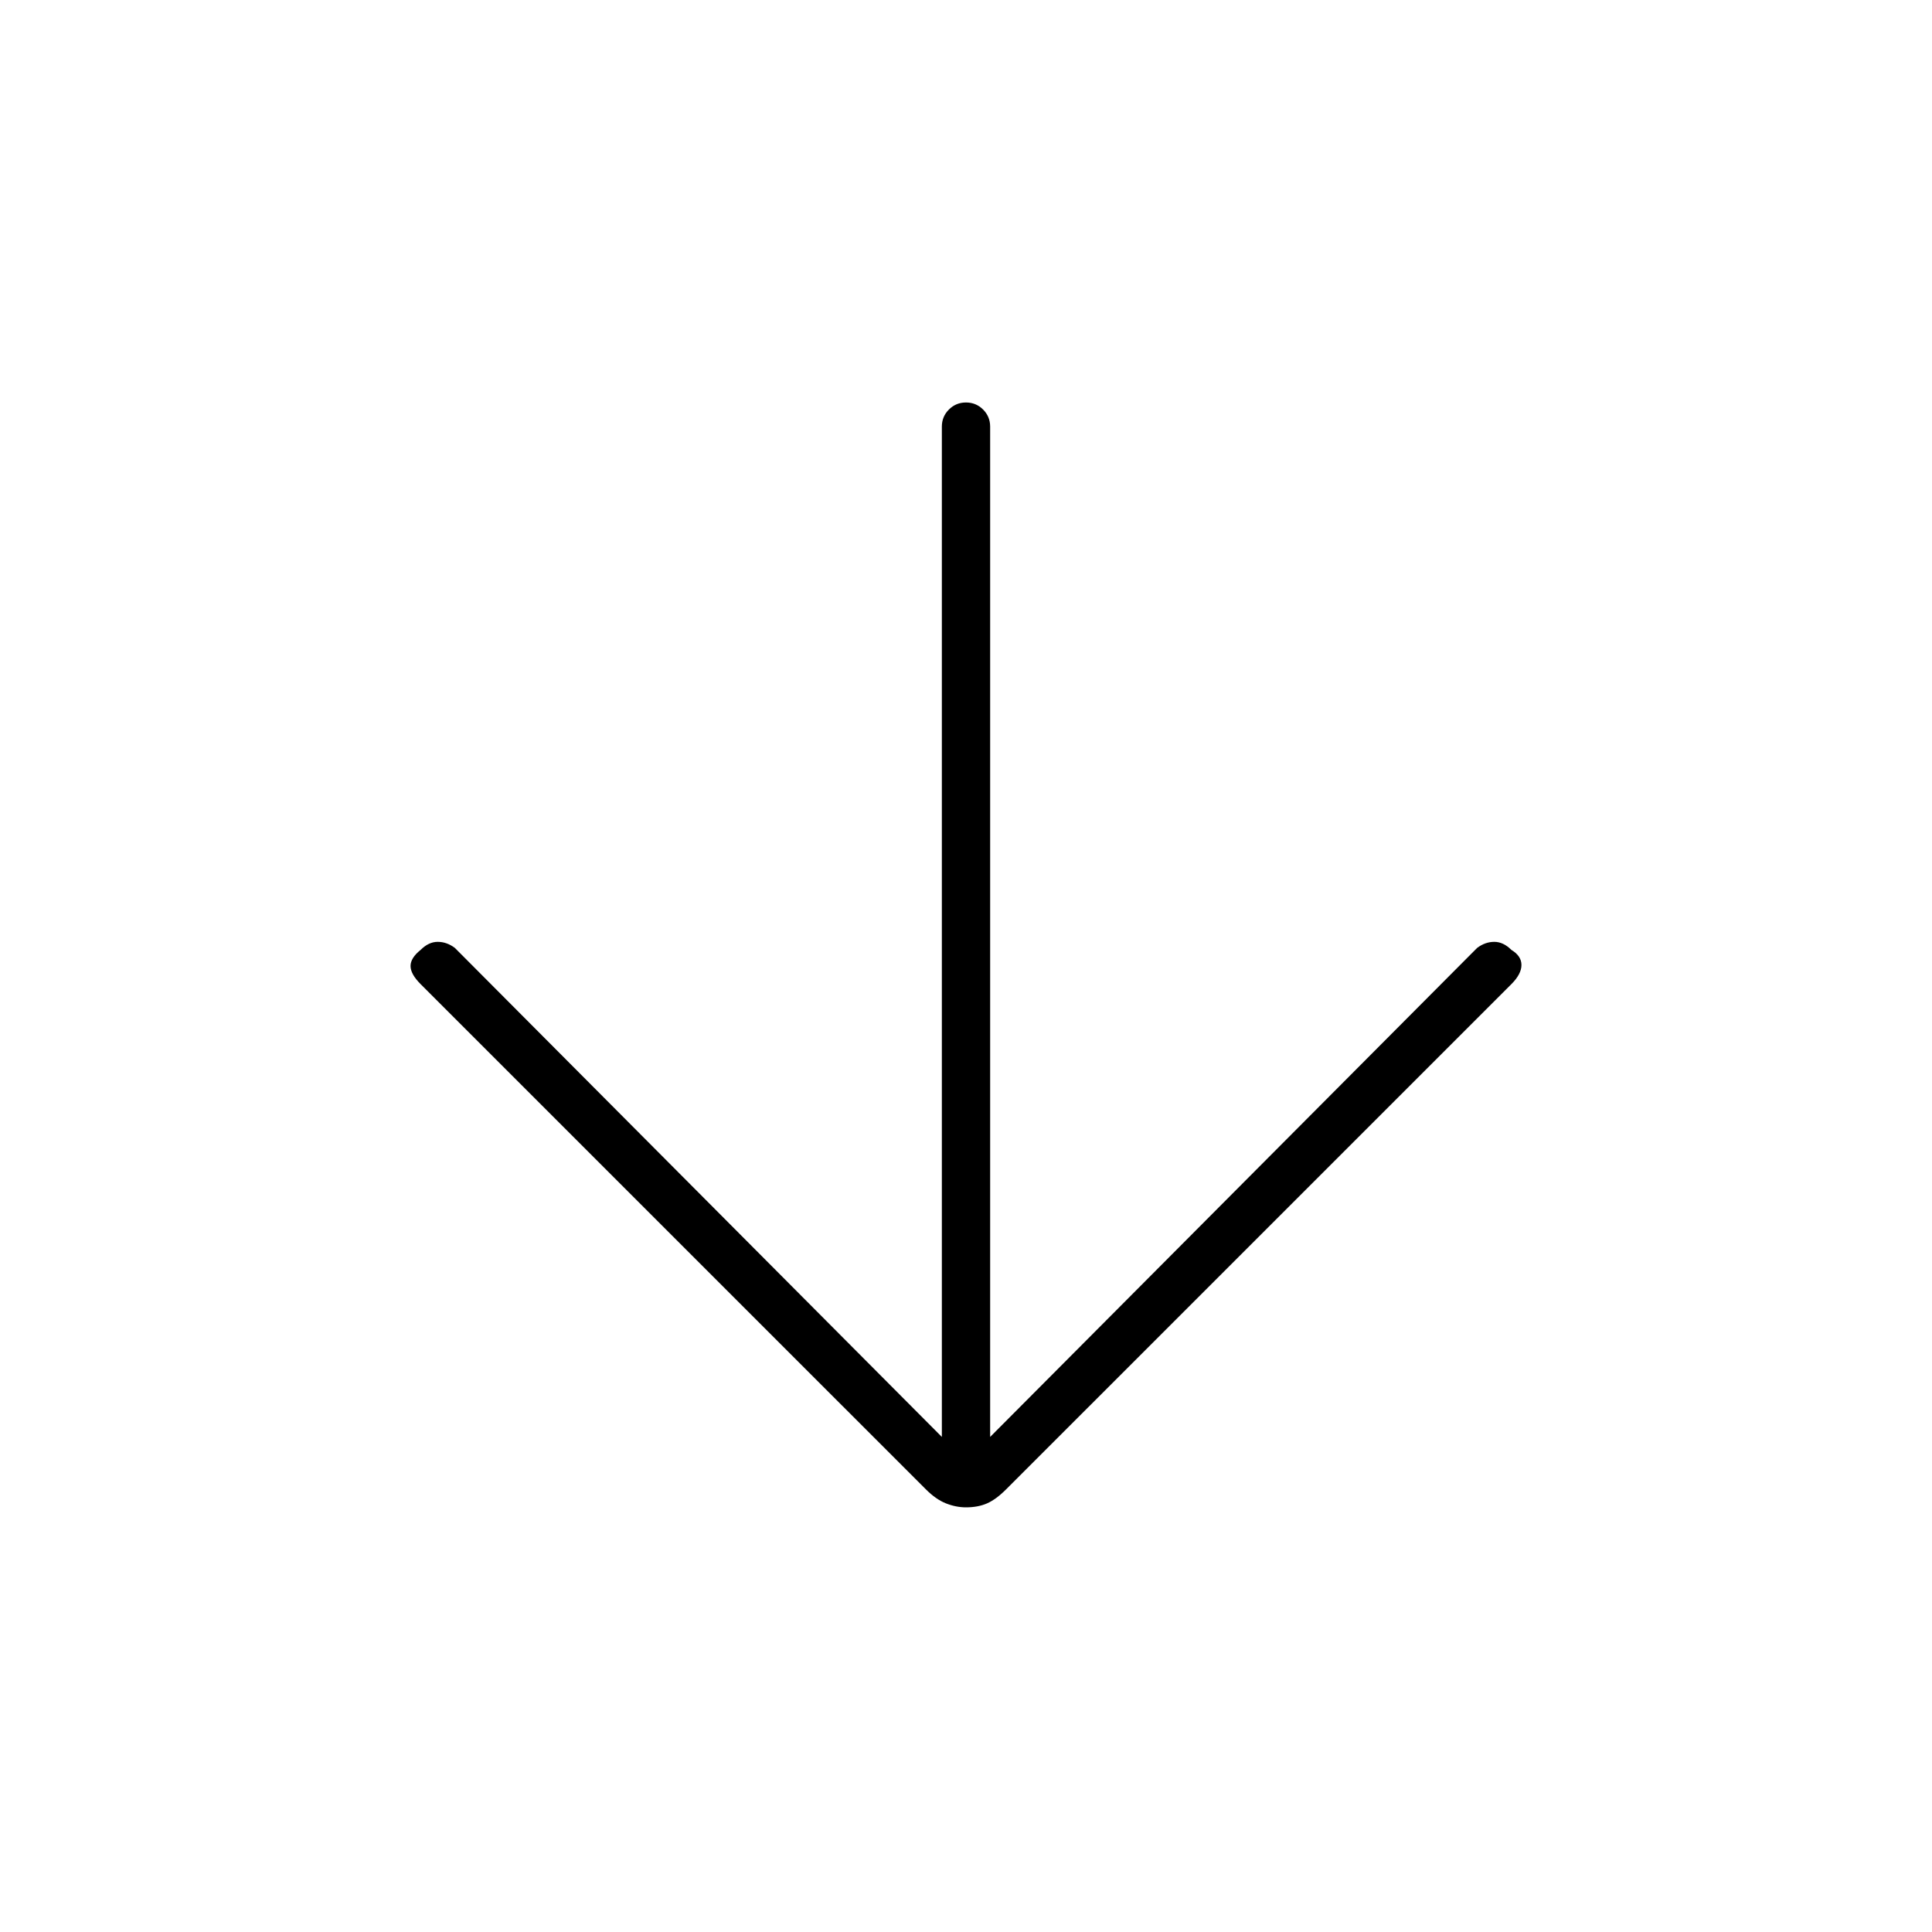 <svg xmlns="http://www.w3.org/2000/svg" height="40" width="40"><path d="M20 31.208q-.208 0-.417-.083-.208-.083-.416-.292L8.708 20.375Q8.5 20.167 8.5 20t.208-.333q.167-.167.354-.167.188 0 .355.125L19.5 29.75V8.833q0-.208.146-.354T20 8.333q.208 0 .354.146t.146.354V29.75l10.083-10.125q.167-.125.355-.125.187 0 .354.167.208.125.208.312 0 .188-.208.396L20.833 30.833q-.208.209-.395.292-.188.083-.438.083Z"/></svg>